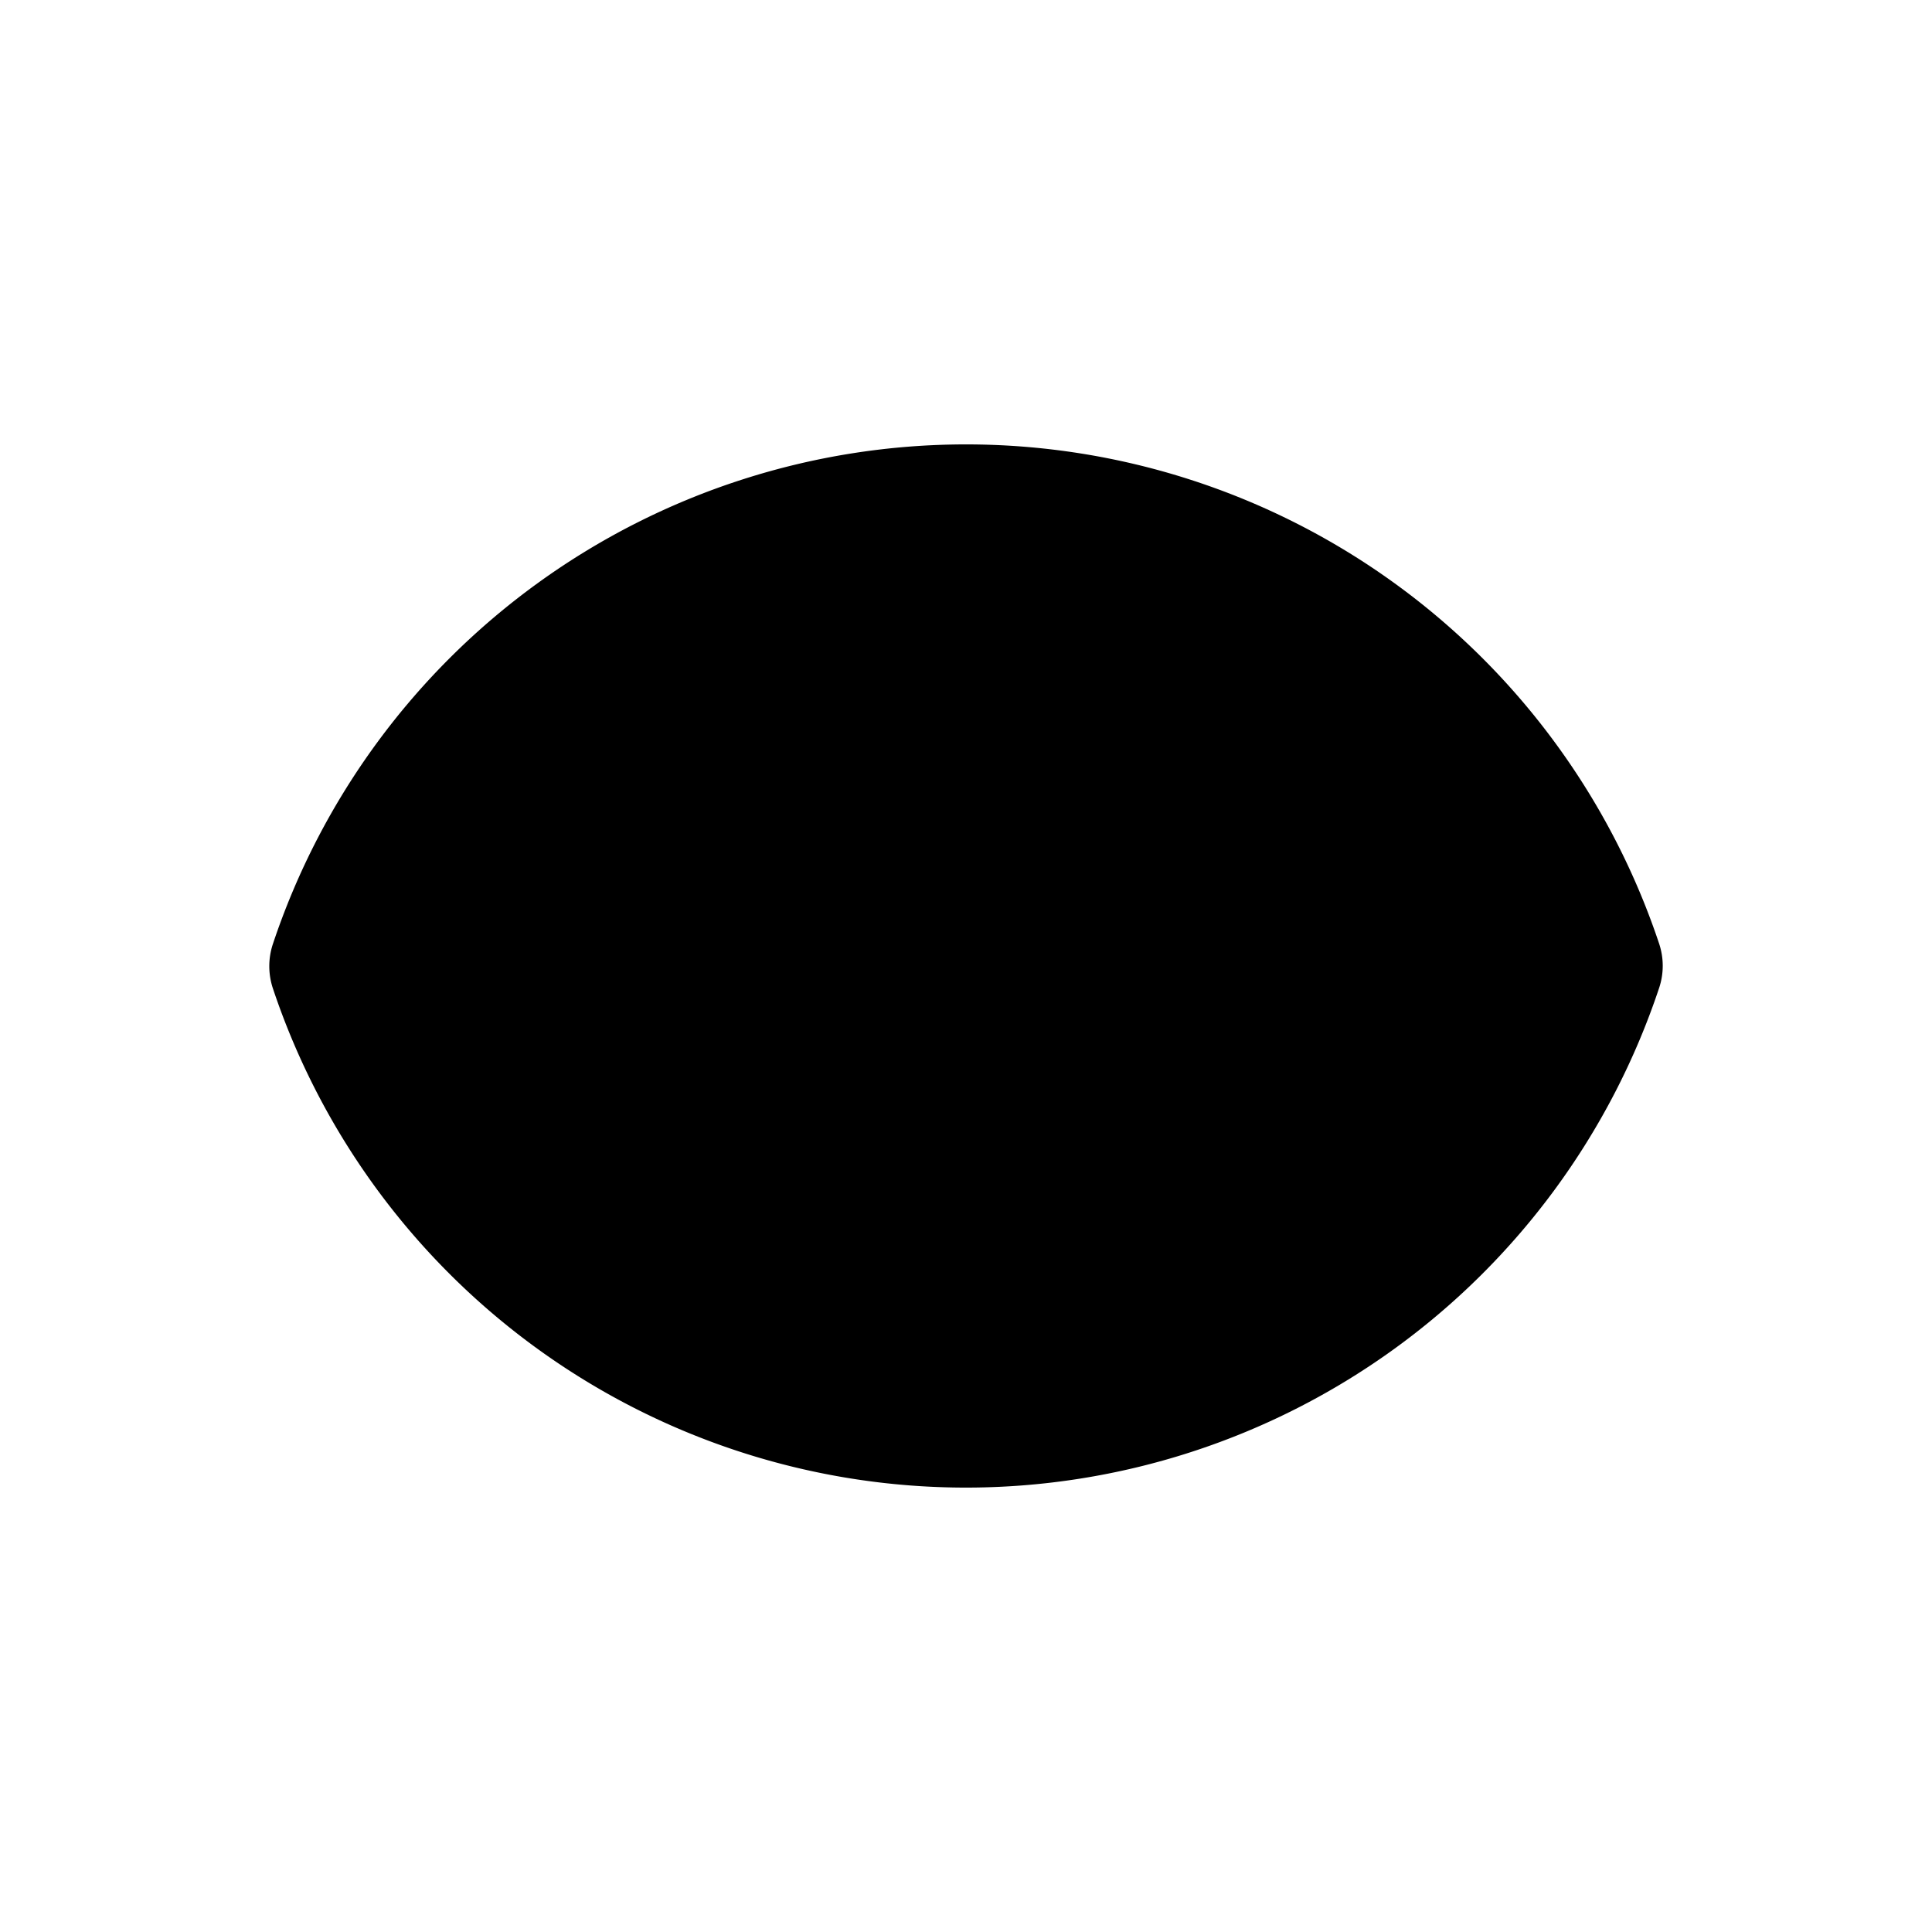 <svg xmlns="http://www.w3.org/2000/svg" fill="currentColor" aria-hidden="true" viewBox="-2 -2 20 20">
  <path stroke-linecap="round" stroke-linejoin="round" d="M.825 8.232a.729.729 0 010-.46 7.564 7.564 0 0114.35-.004c.05.15.05.31 0 .46a7.564 7.564 0 01-14.35.004z"/>
  <path stroke-linecap="round" stroke-linejoin="round" d="M10.16 8a2.16 2.16 0 11-4.32 0 2.16 2.16 0 014.32 0z"/>
</svg>
